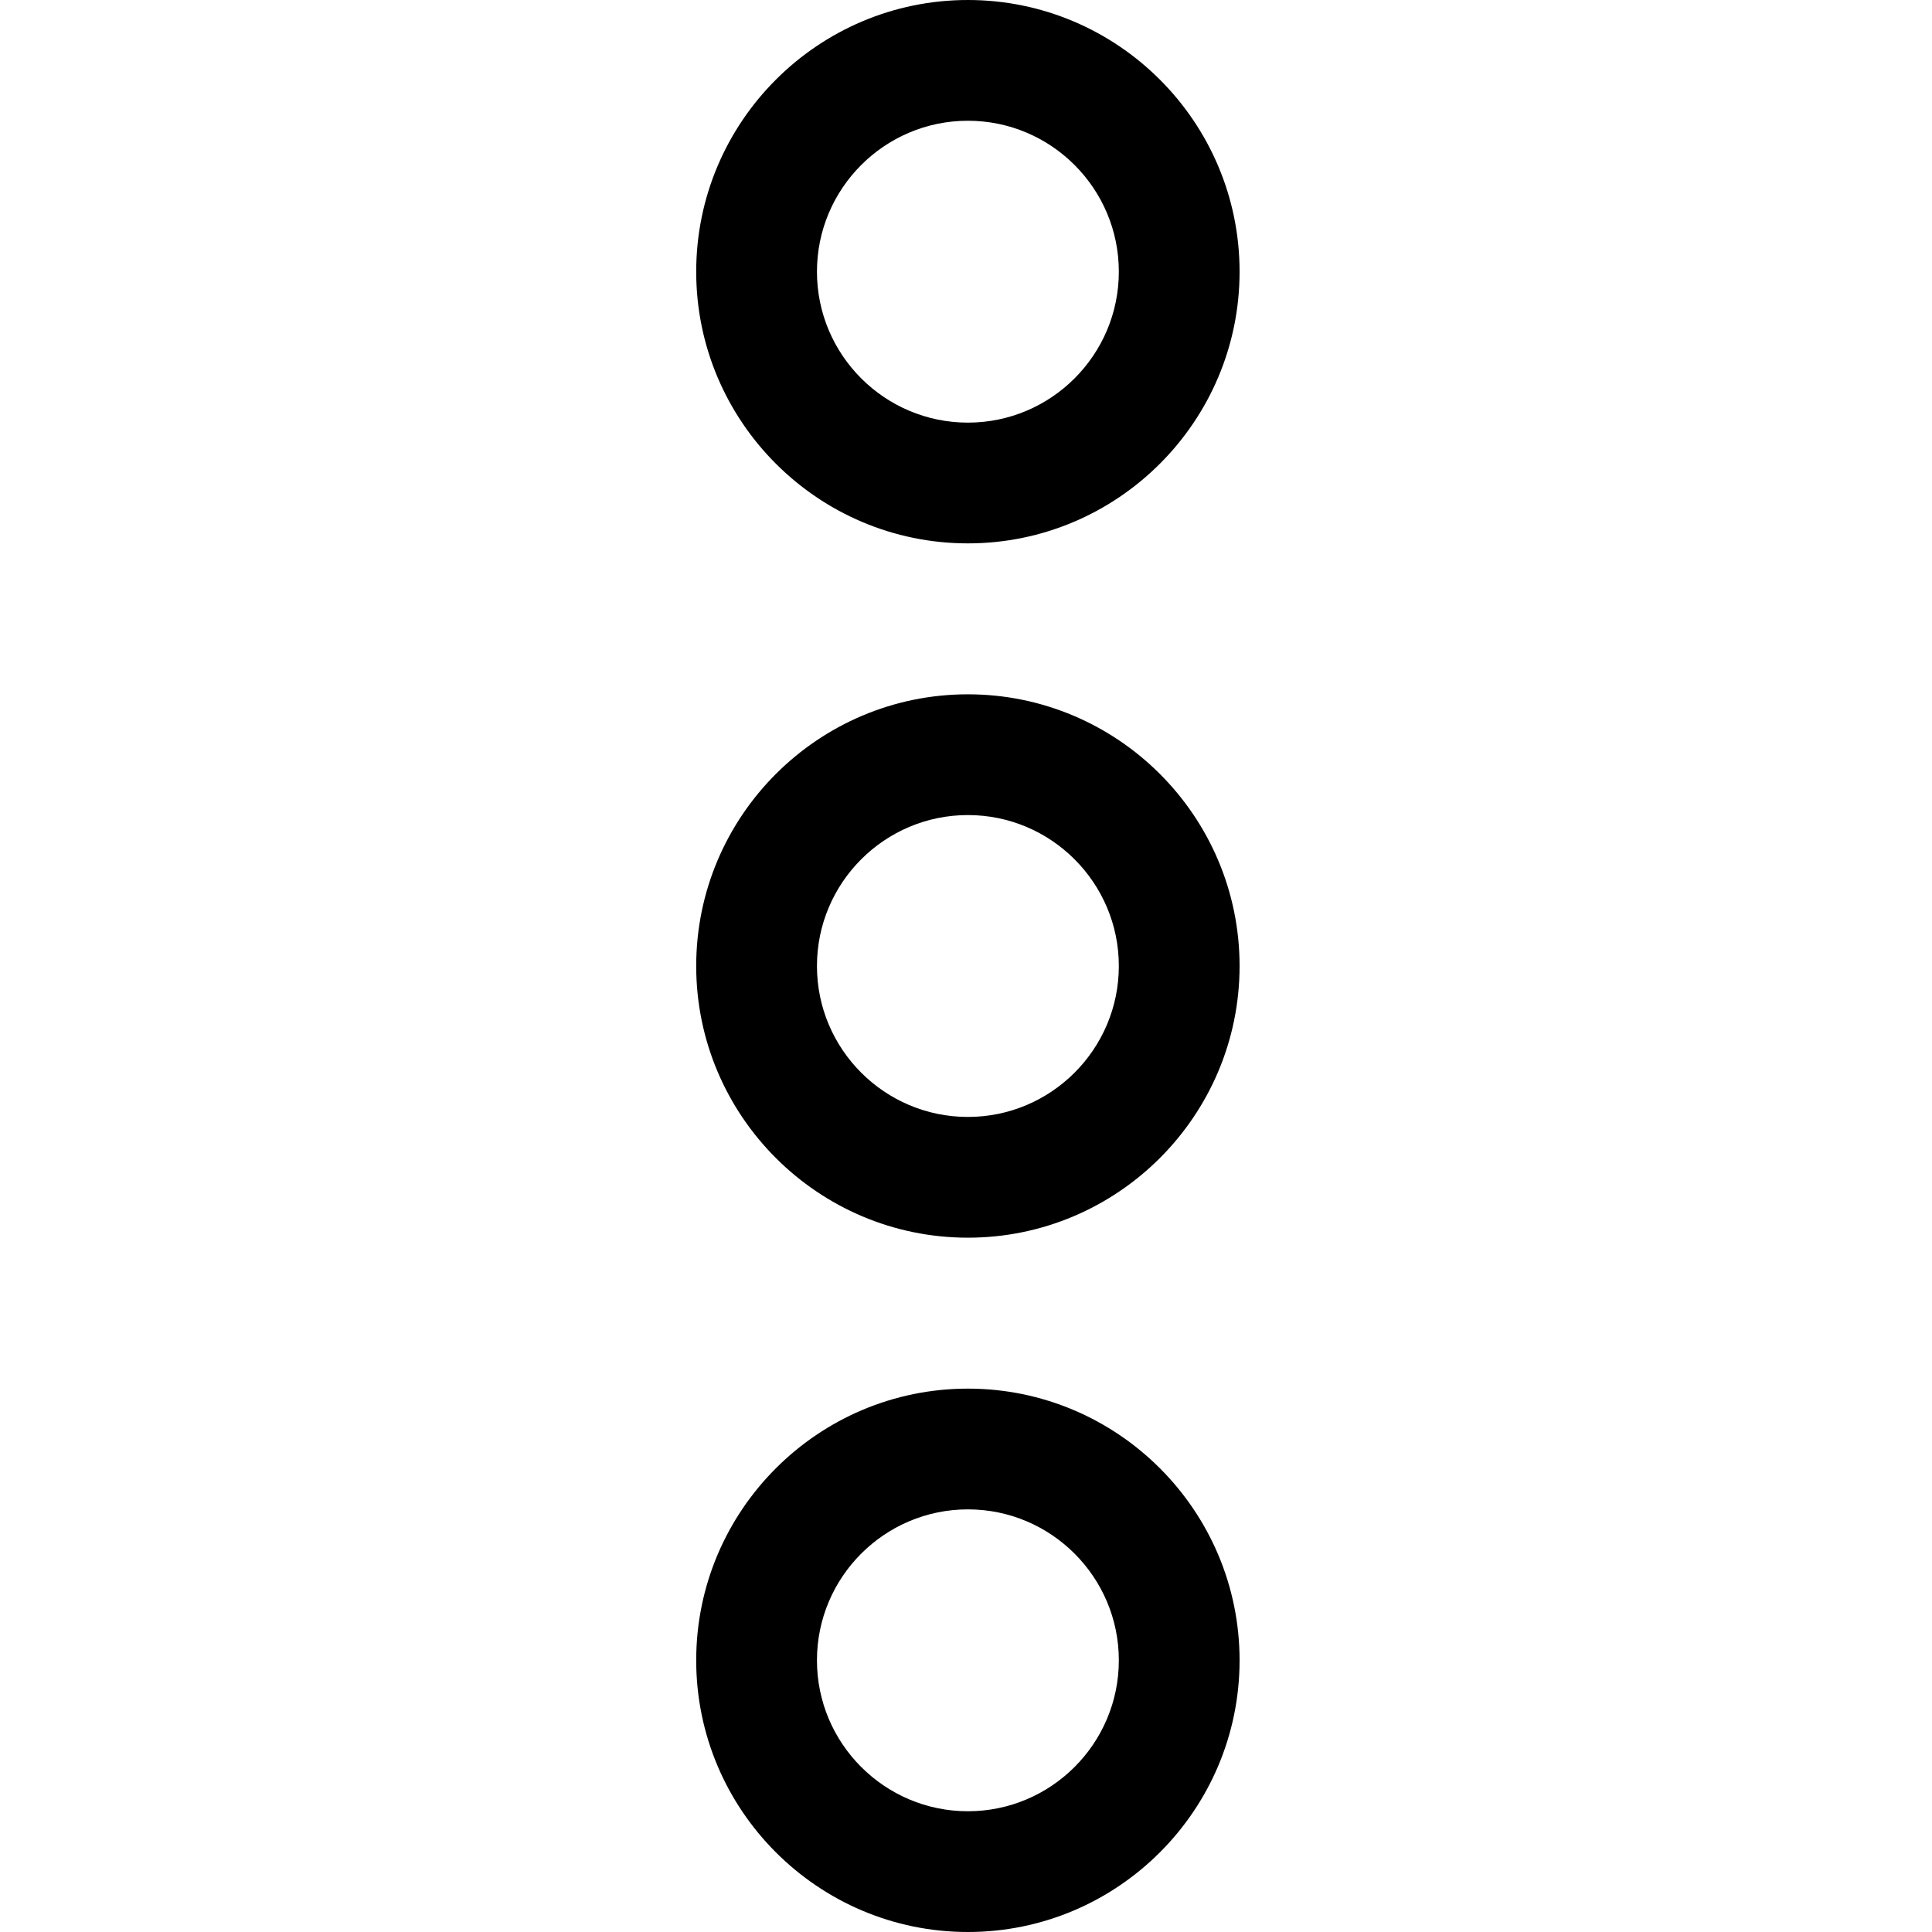 <svg width="48" height="48" viewBox="0 0 48 48" fill="none" xmlns="http://www.w3.org/2000/svg">
<path d="M30.797 41.25C30.797 44.972 27.769 48 24.047 48C20.325 48 17.297 44.972 17.297 41.25C17.297 37.528 20.325 34.5 24.047 34.5C27.769 34.5 30.797 37.528 30.797 41.25ZM20.297 41.25C20.297 43.318 21.979 45 24.047 45C26.115 45 27.797 43.318 27.797 41.25C27.797 39.182 26.115 37.5 24.047 37.5C21.979 37.5 20.297 39.182 20.297 41.25Z" fill="currentColor"/>
<path d="M30.797 6.75C30.797 10.472 27.769 13.5 24.047 13.5C20.325 13.5 17.297 10.472 17.297 6.75C17.297 3.028 20.325 0 24.047 0C27.769 0 30.797 3.028 30.797 6.75ZM20.297 6.75C20.297 8.818 21.979 10.5 24.047 10.5C26.115 10.5 27.797 8.818 27.797 6.75C27.797 4.682 26.115 3 24.047 3C21.979 3 20.297 4.682 20.297 6.75Z" fill="currentColor"/>
<path d="M30.797 24C30.797 27.722 27.769 30.75 24.047 30.75C20.325 30.75 17.297 27.722 17.297 24C17.297 20.278 20.325 17.25 24.047 17.25C27.769 17.25 30.797 20.278 30.797 24ZM20.297 24C20.297 26.068 21.979 27.75 24.047 27.75C26.115 27.75 27.797 26.068 27.797 24C27.797 21.932 26.115 20.25 24.047 20.25C21.979 20.25 20.297 21.932 20.297 24Z" fill="currentColor"/>
</svg>
